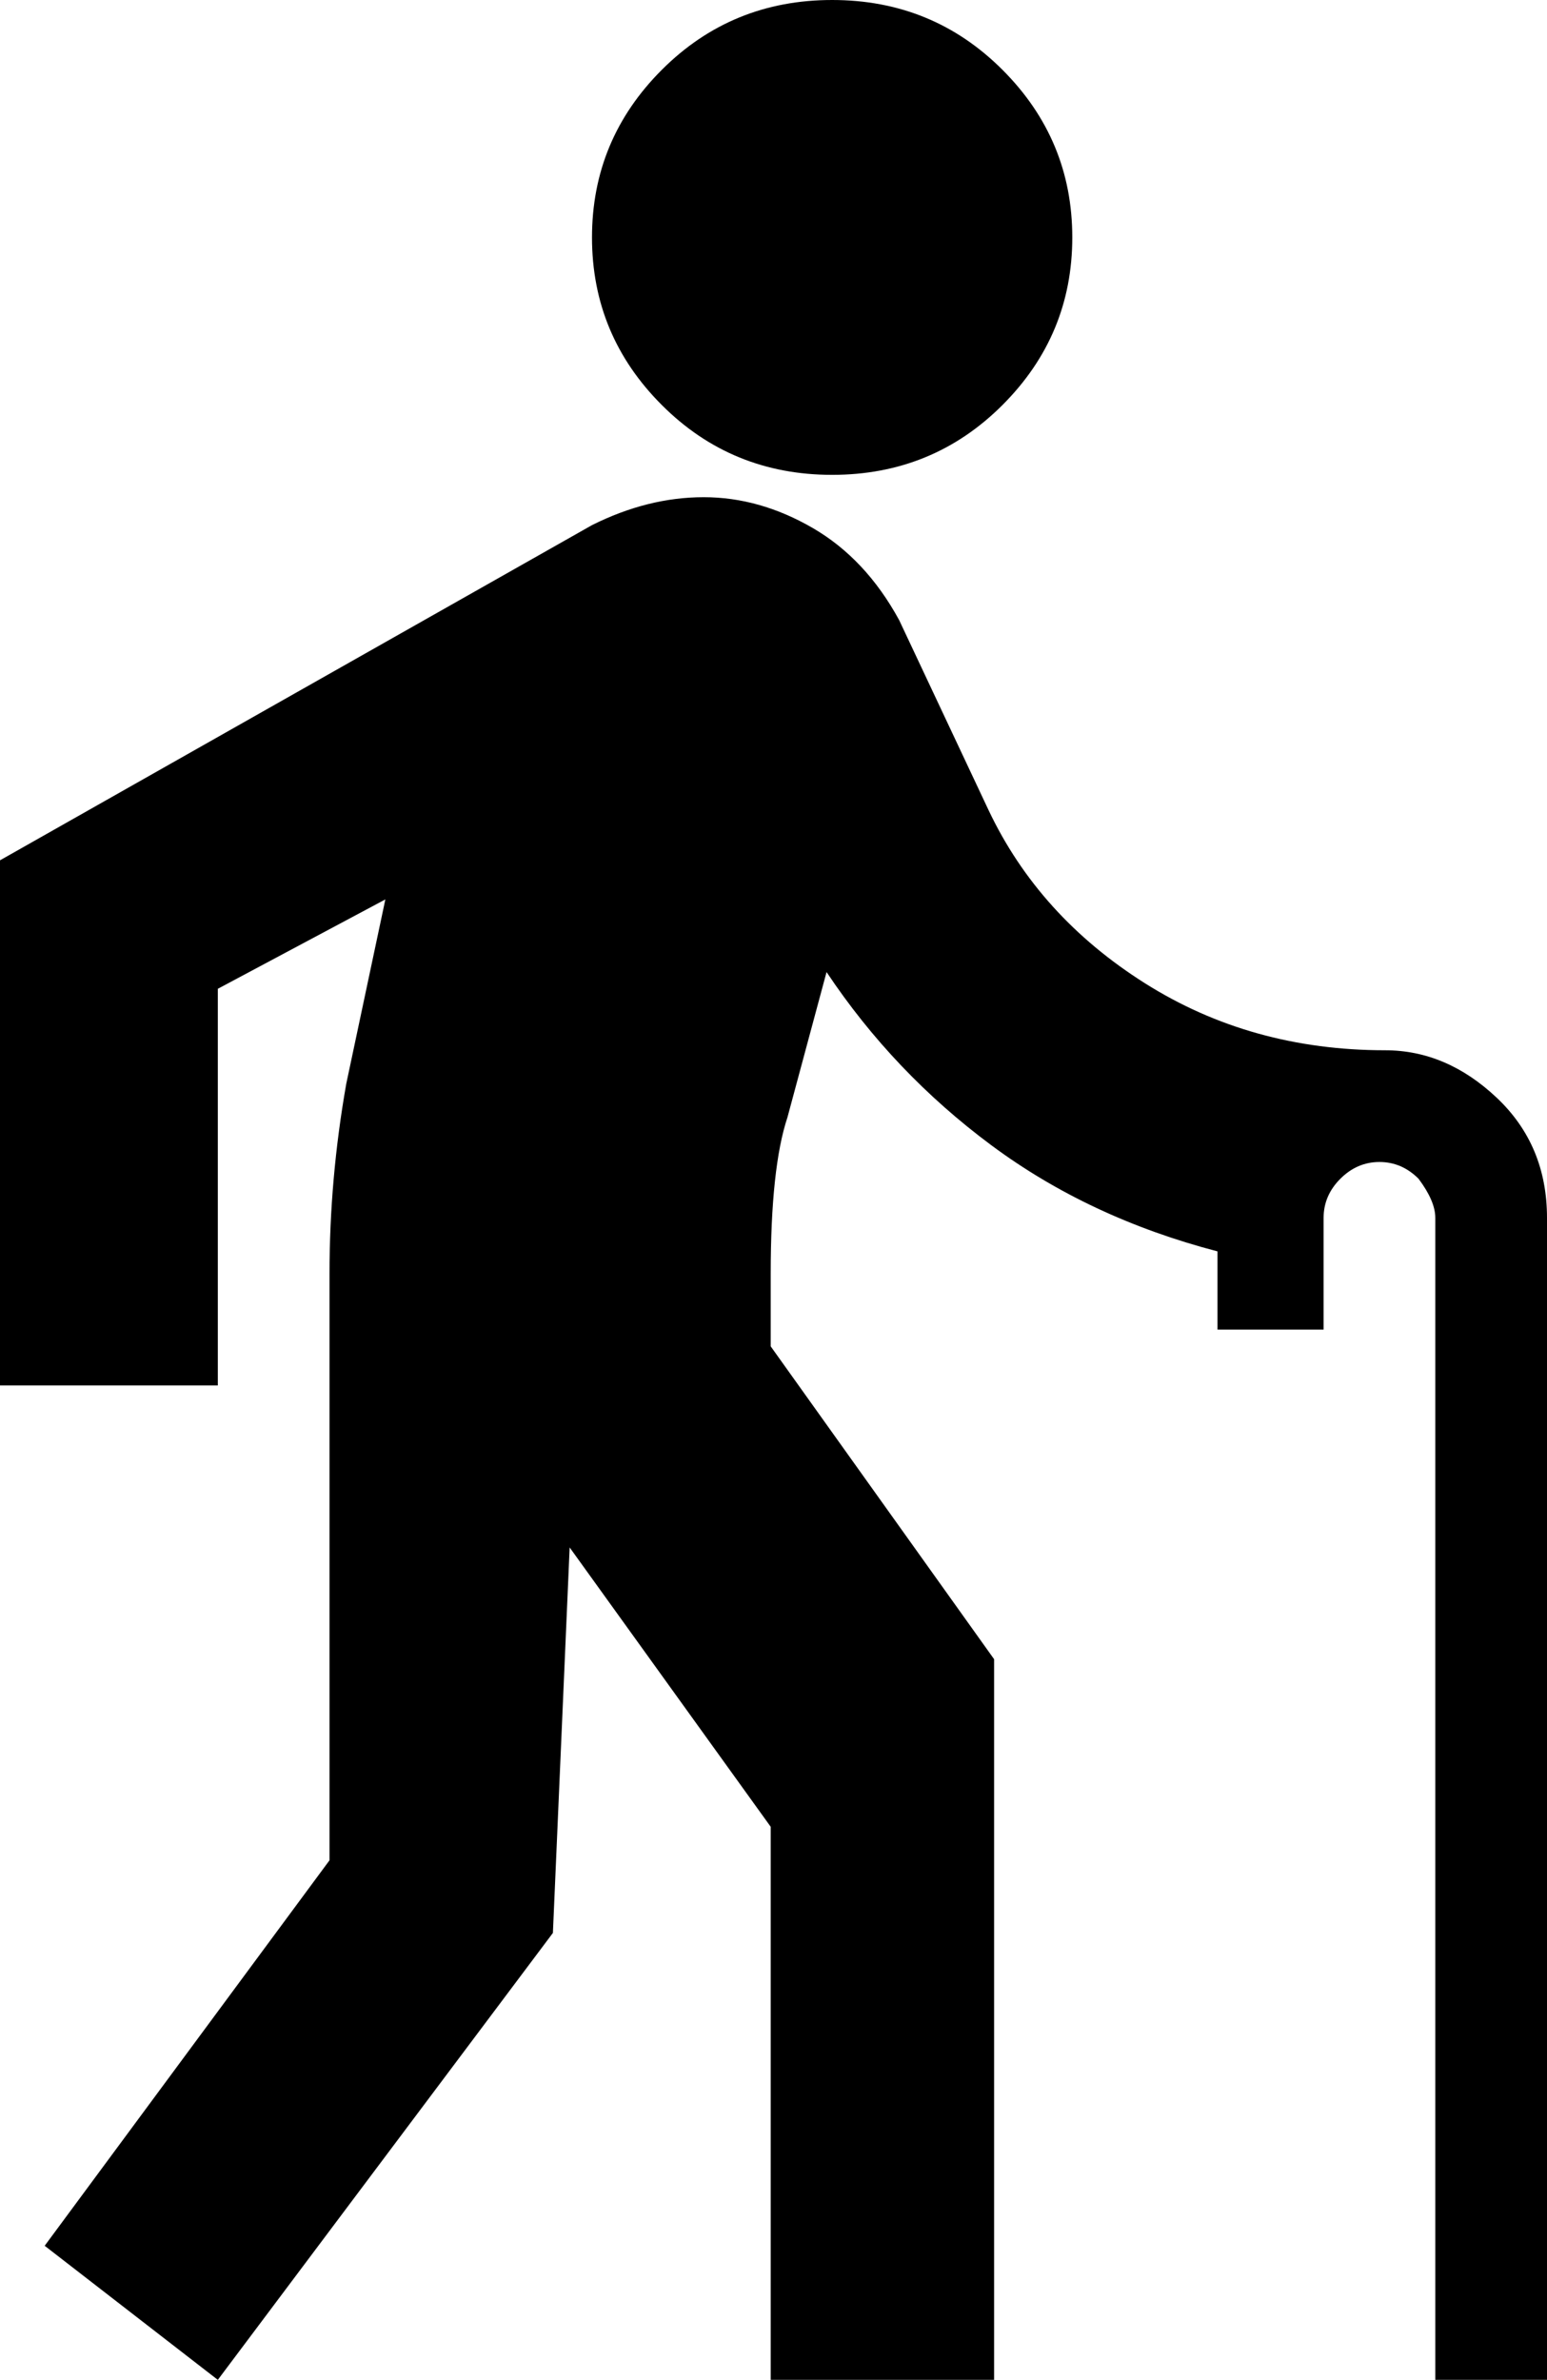 <svg xmlns="http://www.w3.org/2000/svg" viewBox="107 -21 277 426">
      <g transform="scale(1 -1) translate(0 -384)">
        <path d="M384 187V-21H364V187Q364 190 361 194Q358 197 354.0 197.0Q350 197 347.0 194.0Q344 191 344 187V167H325V181Q302 187 284.5 200.0Q267 213 255 231L248 205Q245 196 245 177V164L285 108V-21H245V78L209 128L206 59L146 -21L115 3L166 72V177Q166 194 169 211L176 244L146 228V157H107V251L213 311Q223 316 233.0 316.0Q243 316 252.5 310.5Q262 305 268 294L284 260Q293 241 312.0 229.0Q331 217 355 217Q366 217 375.0 208.5Q384 200 384 187ZM256 405Q274 405 286.5 392.5Q299 380 299.0 362.5Q299 345 286.5 332.5Q274 320 256.0 320.0Q238 320 225.5 332.5Q213 345 213.0 362.5Q213 380 225.5 392.5Q238 405 256 405Z" />
      </g>
    </svg>